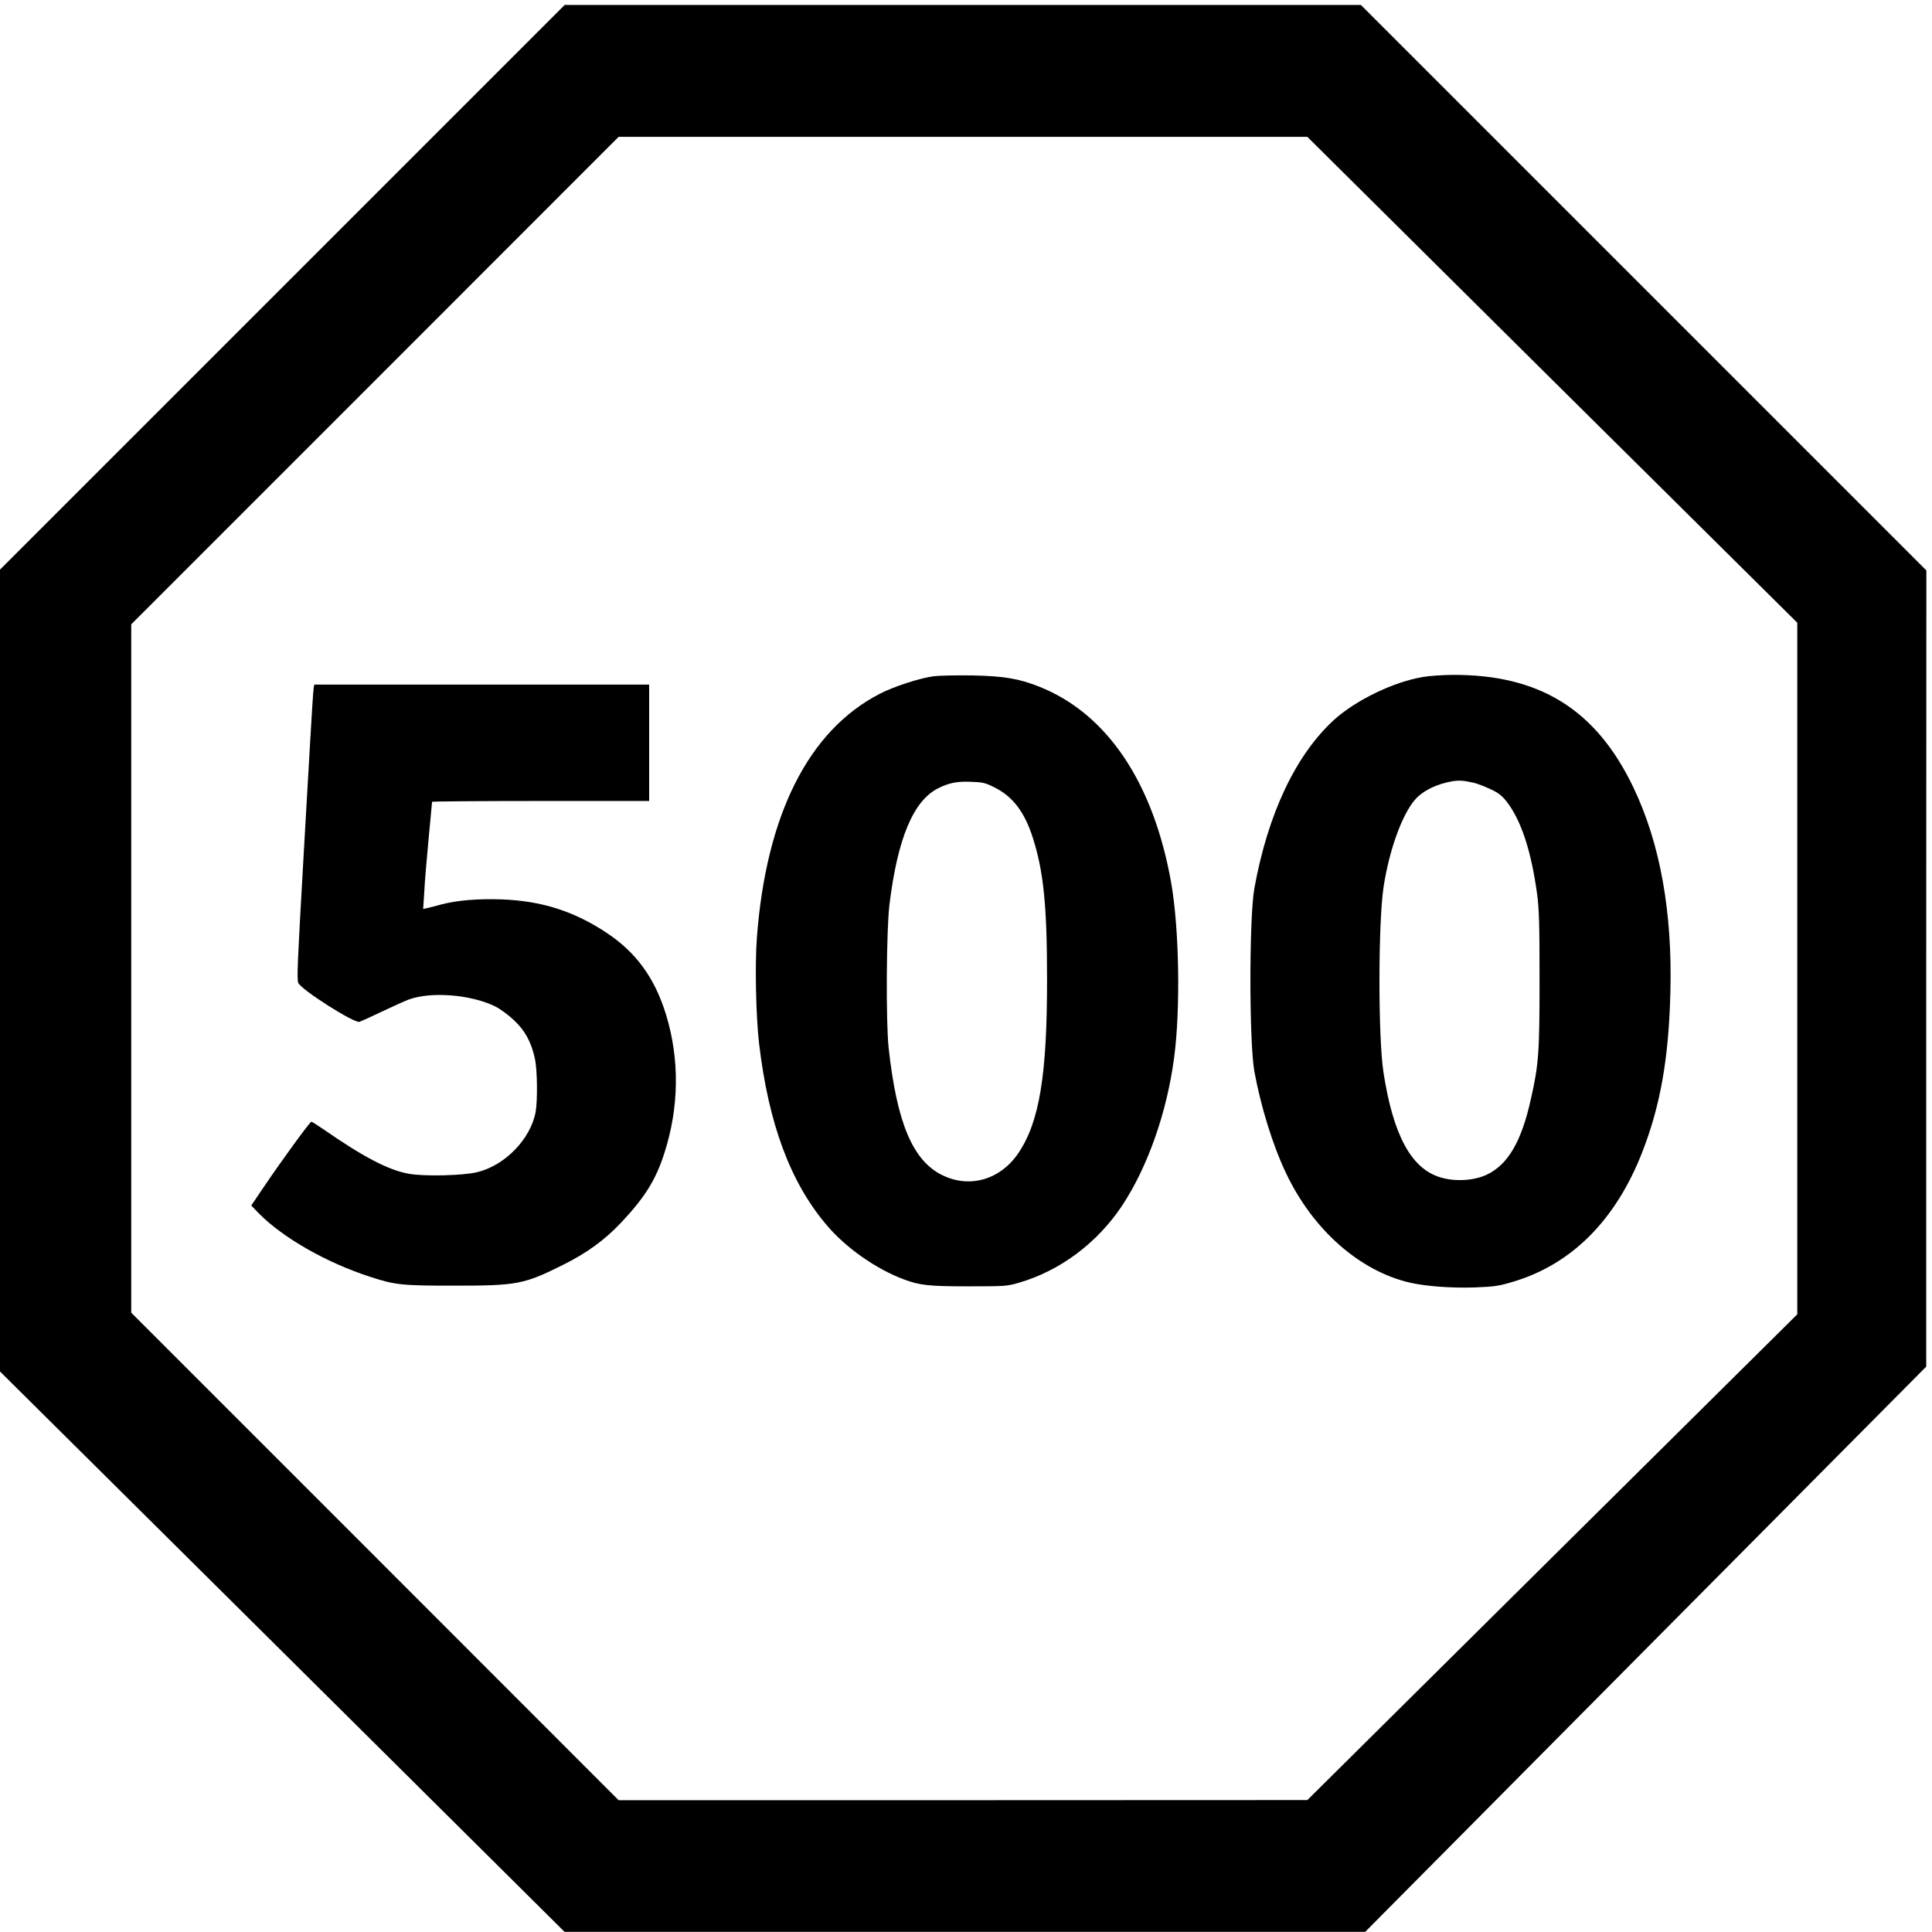 <svg xmlns="http://www.w3.org/2000/svg" viewBox="0 0 1358 1357.896">
<g transform="translate(-228,1388) scale(0.095,-0.095)"
fill="#000" stroke="none">
<path d="M4486 12482 l-2092 -2092 1 -2961 0 -2961 2092 -2076 2091 -2076
2961 0 2961 0 2076 2092 2076 2091 0 2945 1 2946 -2092 2092 -2092 2092 -2945
0 -2946 0 -2092 -2092z m9399 -682 l1813 -1797 0 -2558 0 -2559 -1813 -1797
-1812 -1797 -2548 -1 -2548 0 -1803 1804 -1803 1803 0 2546 0 2547 1803 1803
1803 1804 2548 0 2548 0 1812 -1798z"/>
<path d="M9308 9607 c-104 -14 -295 -76 -399 -130 -526 -271 -840 -893 -909
-1805 -15 -199 -7 -580 16 -779 70 -597 232 -1033 503 -1350 142 -167 364
-322 567 -398 119 -45 188 -52 481 -52 267 0 284 1 370 26 307 89 582 295 766
572 189 286 331 690 384 1092 48 358 38 948 -20 1287 -130 746 -474 1260 -978
1460 -152 60 -260 78 -492 83 -118 2 -248 -1 -289 -6z m449 -822 c136 -67 224
-182 285 -374 79 -246 105 -502 105 -1040 1 -713 -56 -1061 -212 -1292 -134
-198 -361 -263 -564 -163 -218 108 -335 386 -396 941 -21 194 -17 871 6 1060
60 491 177 769 360 861 83 41 139 52 243 48 87 -3 106 -7 173 -41z"/>
<path d="M12931 9602 c-218 -35 -502 -173 -662 -319 -283 -260 -488 -694 -588
-1245 -39 -218 -39 -1135 0 -1355 47 -257 136 -547 234 -752 199 -420 545
-725 918 -811 119 -27 310 -41 481 -35 147 6 175 10 288 44 431 131 754 457
949 957 134 343 196 695 208 1180 16 596 -76 1106 -274 1519 -276 577 -696
837 -1344 832 -70 -1 -164 -7 -210 -15z m372 -783 c26 -6 81 -27 122 -46 59
-27 85 -47 120 -90 109 -139 184 -366 228 -688 15 -113 18 -221 18 -634 0
-541 -6 -624 -64 -882 -70 -316 -170 -486 -327 -560 -95 -45 -237 -53 -345
-19 -214 65 -348 314 -419 778 -40 259 -39 1109 1 1370 41 270 135 531 231
644 57 67 163 119 278 138 50 8 81 6 157 -11z"/>
<path d="M4721 9521 c-3 -13 -15 -199 -27 -412 -12 -214 -34 -590 -48 -835
-46 -804 -50 -906 -39 -936 21 -50 414 -300 453 -288 12 4 87 38 166 76 80 38
169 78 198 89 165 61 465 37 644 -53 35 -18 96 -63 136 -101 81 -76 128 -163
154 -285 18 -83 20 -310 5 -393 -37 -200 -226 -395 -431 -445 -105 -26 -392
-33 -508 -12 -150 27 -334 123 -634 331 -43 29 -81 54 -86 54 -11 0 -215 -280
-351 -481 l-94 -139 57 -59 c176 -179 501 -365 824 -469 184 -60 232 -65 619
-65 468 0 517 9 809 155 176 88 307 183 430 314 174 185 256 317 318 513 109
339 113 693 12 1023 -84 273 -221 461 -443 608 -240 158 -478 234 -774 245
-177 6 -331 -7 -448 -38 -40 -11 -85 -23 -102 -26 l-30 -7 8 123 c3 69 18 246
32 395 14 148 26 273 26 275 0 3 361 6 803 6 l803 0 0 430 0 431 -1239 0
-1239 0 -4 -24z"/>
</g>
</svg>


